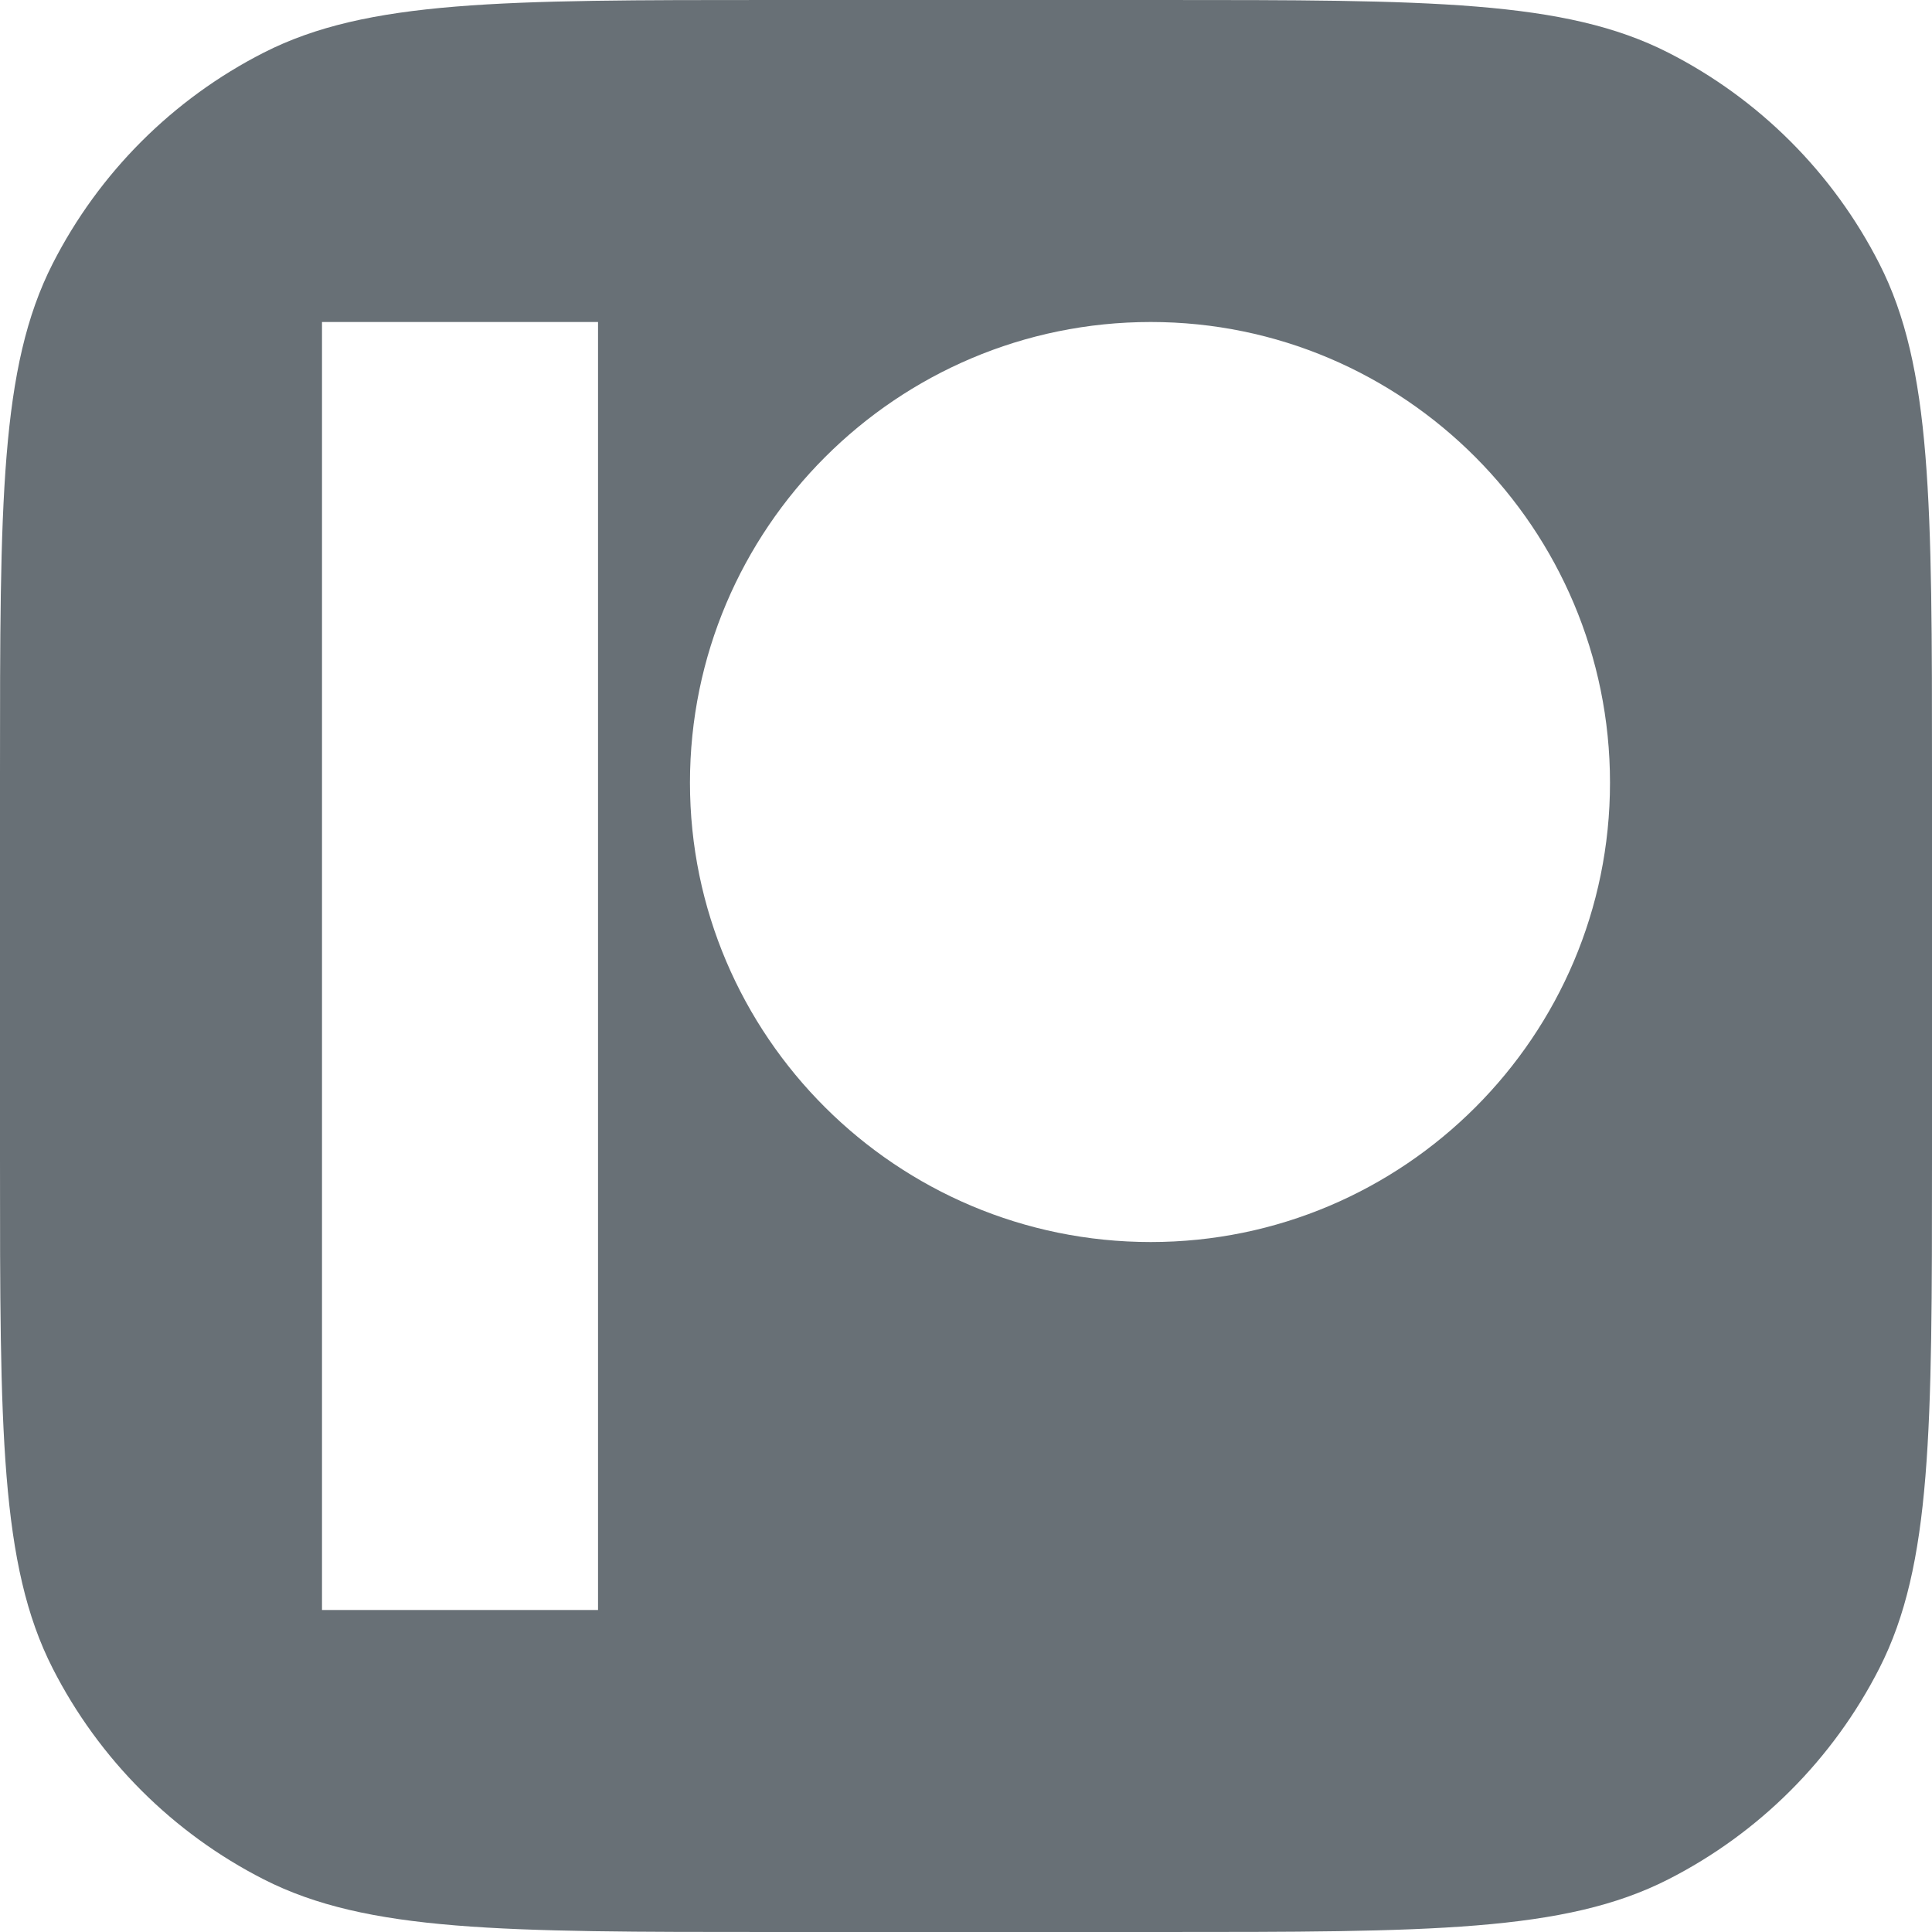 <svg width="24" height="24" viewBox="0 0 24 24" fill="none" xmlns="http://www.w3.org/2000/svg">
<g clip-path="url(#clip0_1428_79916)">
<path fill-rule="evenodd" clip-rule="evenodd" d="M0.654 3.276C0 4.56 0 6.24 0 9.6V14.4C0 17.76 0 19.441 0.654 20.724C1.229 21.853 2.147 22.771 3.276 23.346C4.56 24 6.24 24 9.6 24H14.4C17.76 24 19.441 24 20.724 23.346C21.853 22.771 22.771 21.853 23.346 20.724C24 19.441 24 17.76 24 14.4V9.6C24 6.24 24 4.56 23.346 3.276C22.771 2.147 21.853 1.229 20.724 0.654C19.441 0 17.76 0 14.4 0H9.6C6.24 0 4.56 0 3.276 0.654C2.147 1.229 1.229 2.147 0.654 3.276ZM4 20H7.429V4H4V20ZM14.295 4C17.441 4 20 6.567 20 9.723C20 12.869 17.441 15.429 14.295 15.429C11.139 15.429 8.571 12.869 8.571 9.723C8.571 6.567 11.139 4 14.295 4Z" fill="#687076"/>
</g>
<defs>
<clipPath id="clip0_1428_79916">
<rect width="24" height="24" fill="white"/>
</clipPath>
</defs>
</svg>
